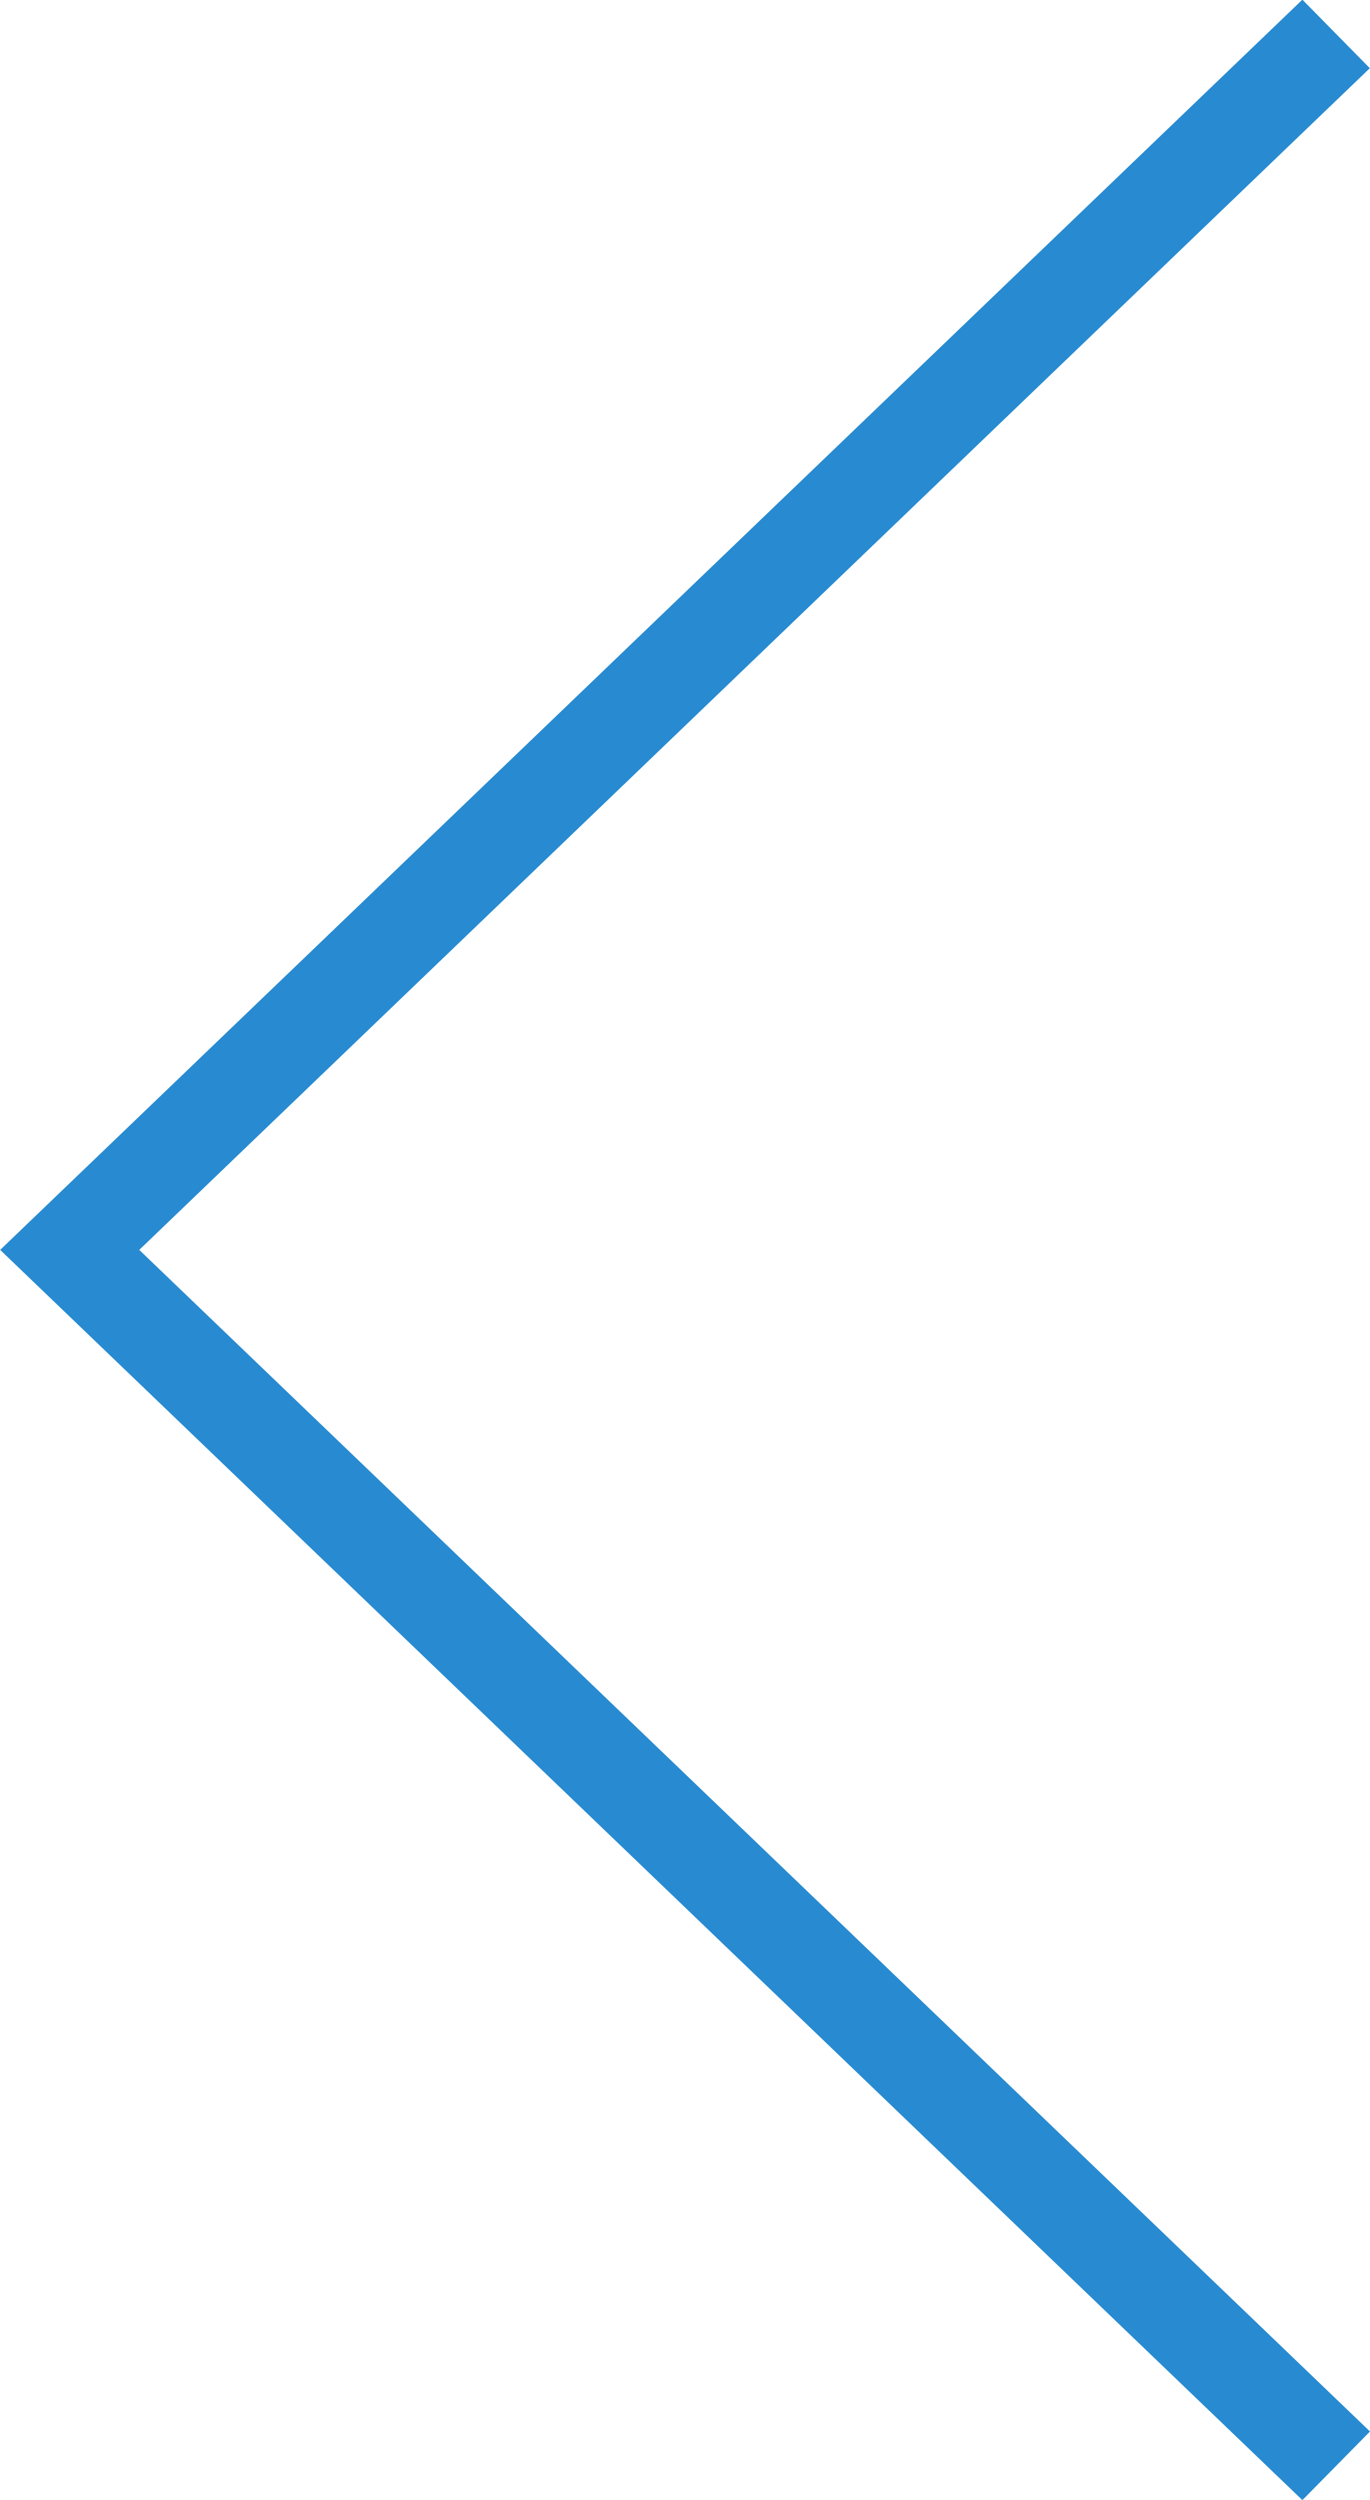 <svg xmlns="http://www.w3.org/2000/svg" width="40" height="72.938" viewBox="0 0 40 72.938">
  <defs>
    <style>
      .cls-1 {
        fill: #288bd1;
        fill-rule: evenodd;
      }
    </style>
  </defs>
  <path id="left" class="cls-1" d="M429.026,373.979L391.005,337.5l38.021-36.479,1.969,2L395.066,337.5,431,371.976Z" transform="translate(-391 -301.031)"/>
</svg>
